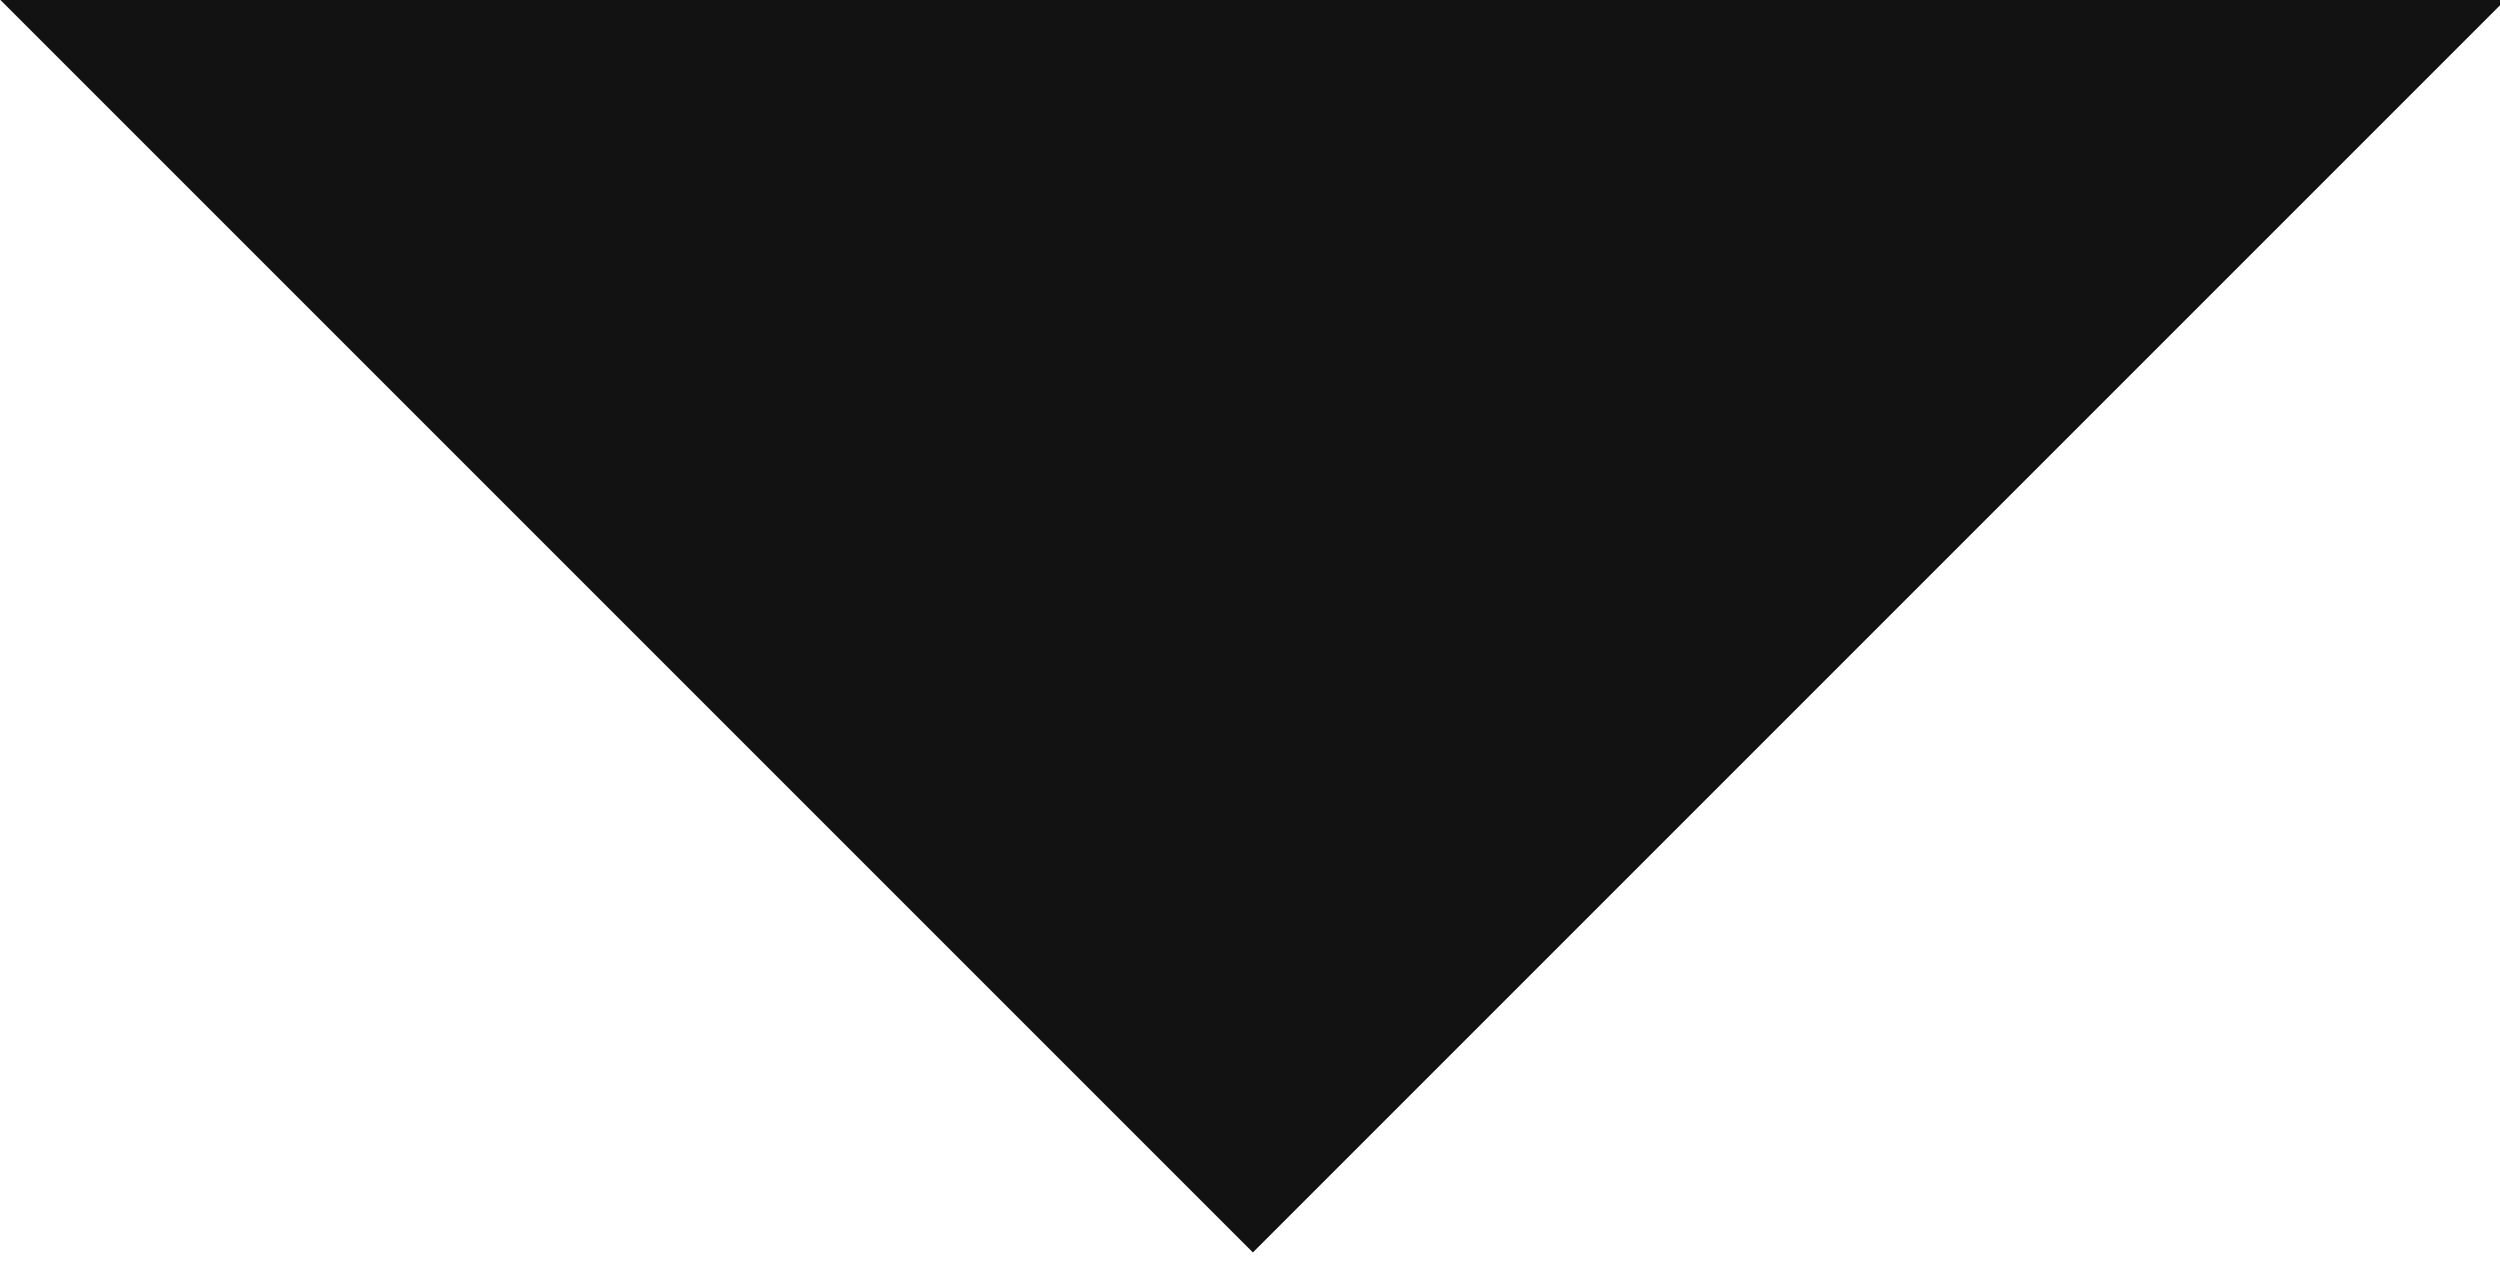 <?xml version="1.0" encoding="utf-8"?>
<!-- Generator: Adobe Illustrator 15.1.0, SVG Export Plug-In  -->
<!DOCTYPE svg PUBLIC "-//W3C//DTD SVG 1.1//EN" "http://www.w3.org/Graphics/SVG/1.1/DTD/svg11.dtd">
<svg version="1.1"
	 xmlns="http://www.w3.org/2000/svg" xmlns:xlink="http://www.w3.org/1999/xlink" xmlns:a="http://ns.adobe.com/AdobeSVGViewerExtensions/3.0/"
	 x="0px" y="0px" width="103px" height="52px" viewBox="0 51.619 103 52"
	 overflow="visible" enable-background="new 0 51.619 103 52" xml:space="preserve">
<defs>
</defs>
<rect x="15.119" y="15.119" transform="matrix(0.707 0.707 -0.707 0.707 51.619 -21.381)" fill="#121212" width="73" height="73"/>
</svg>
